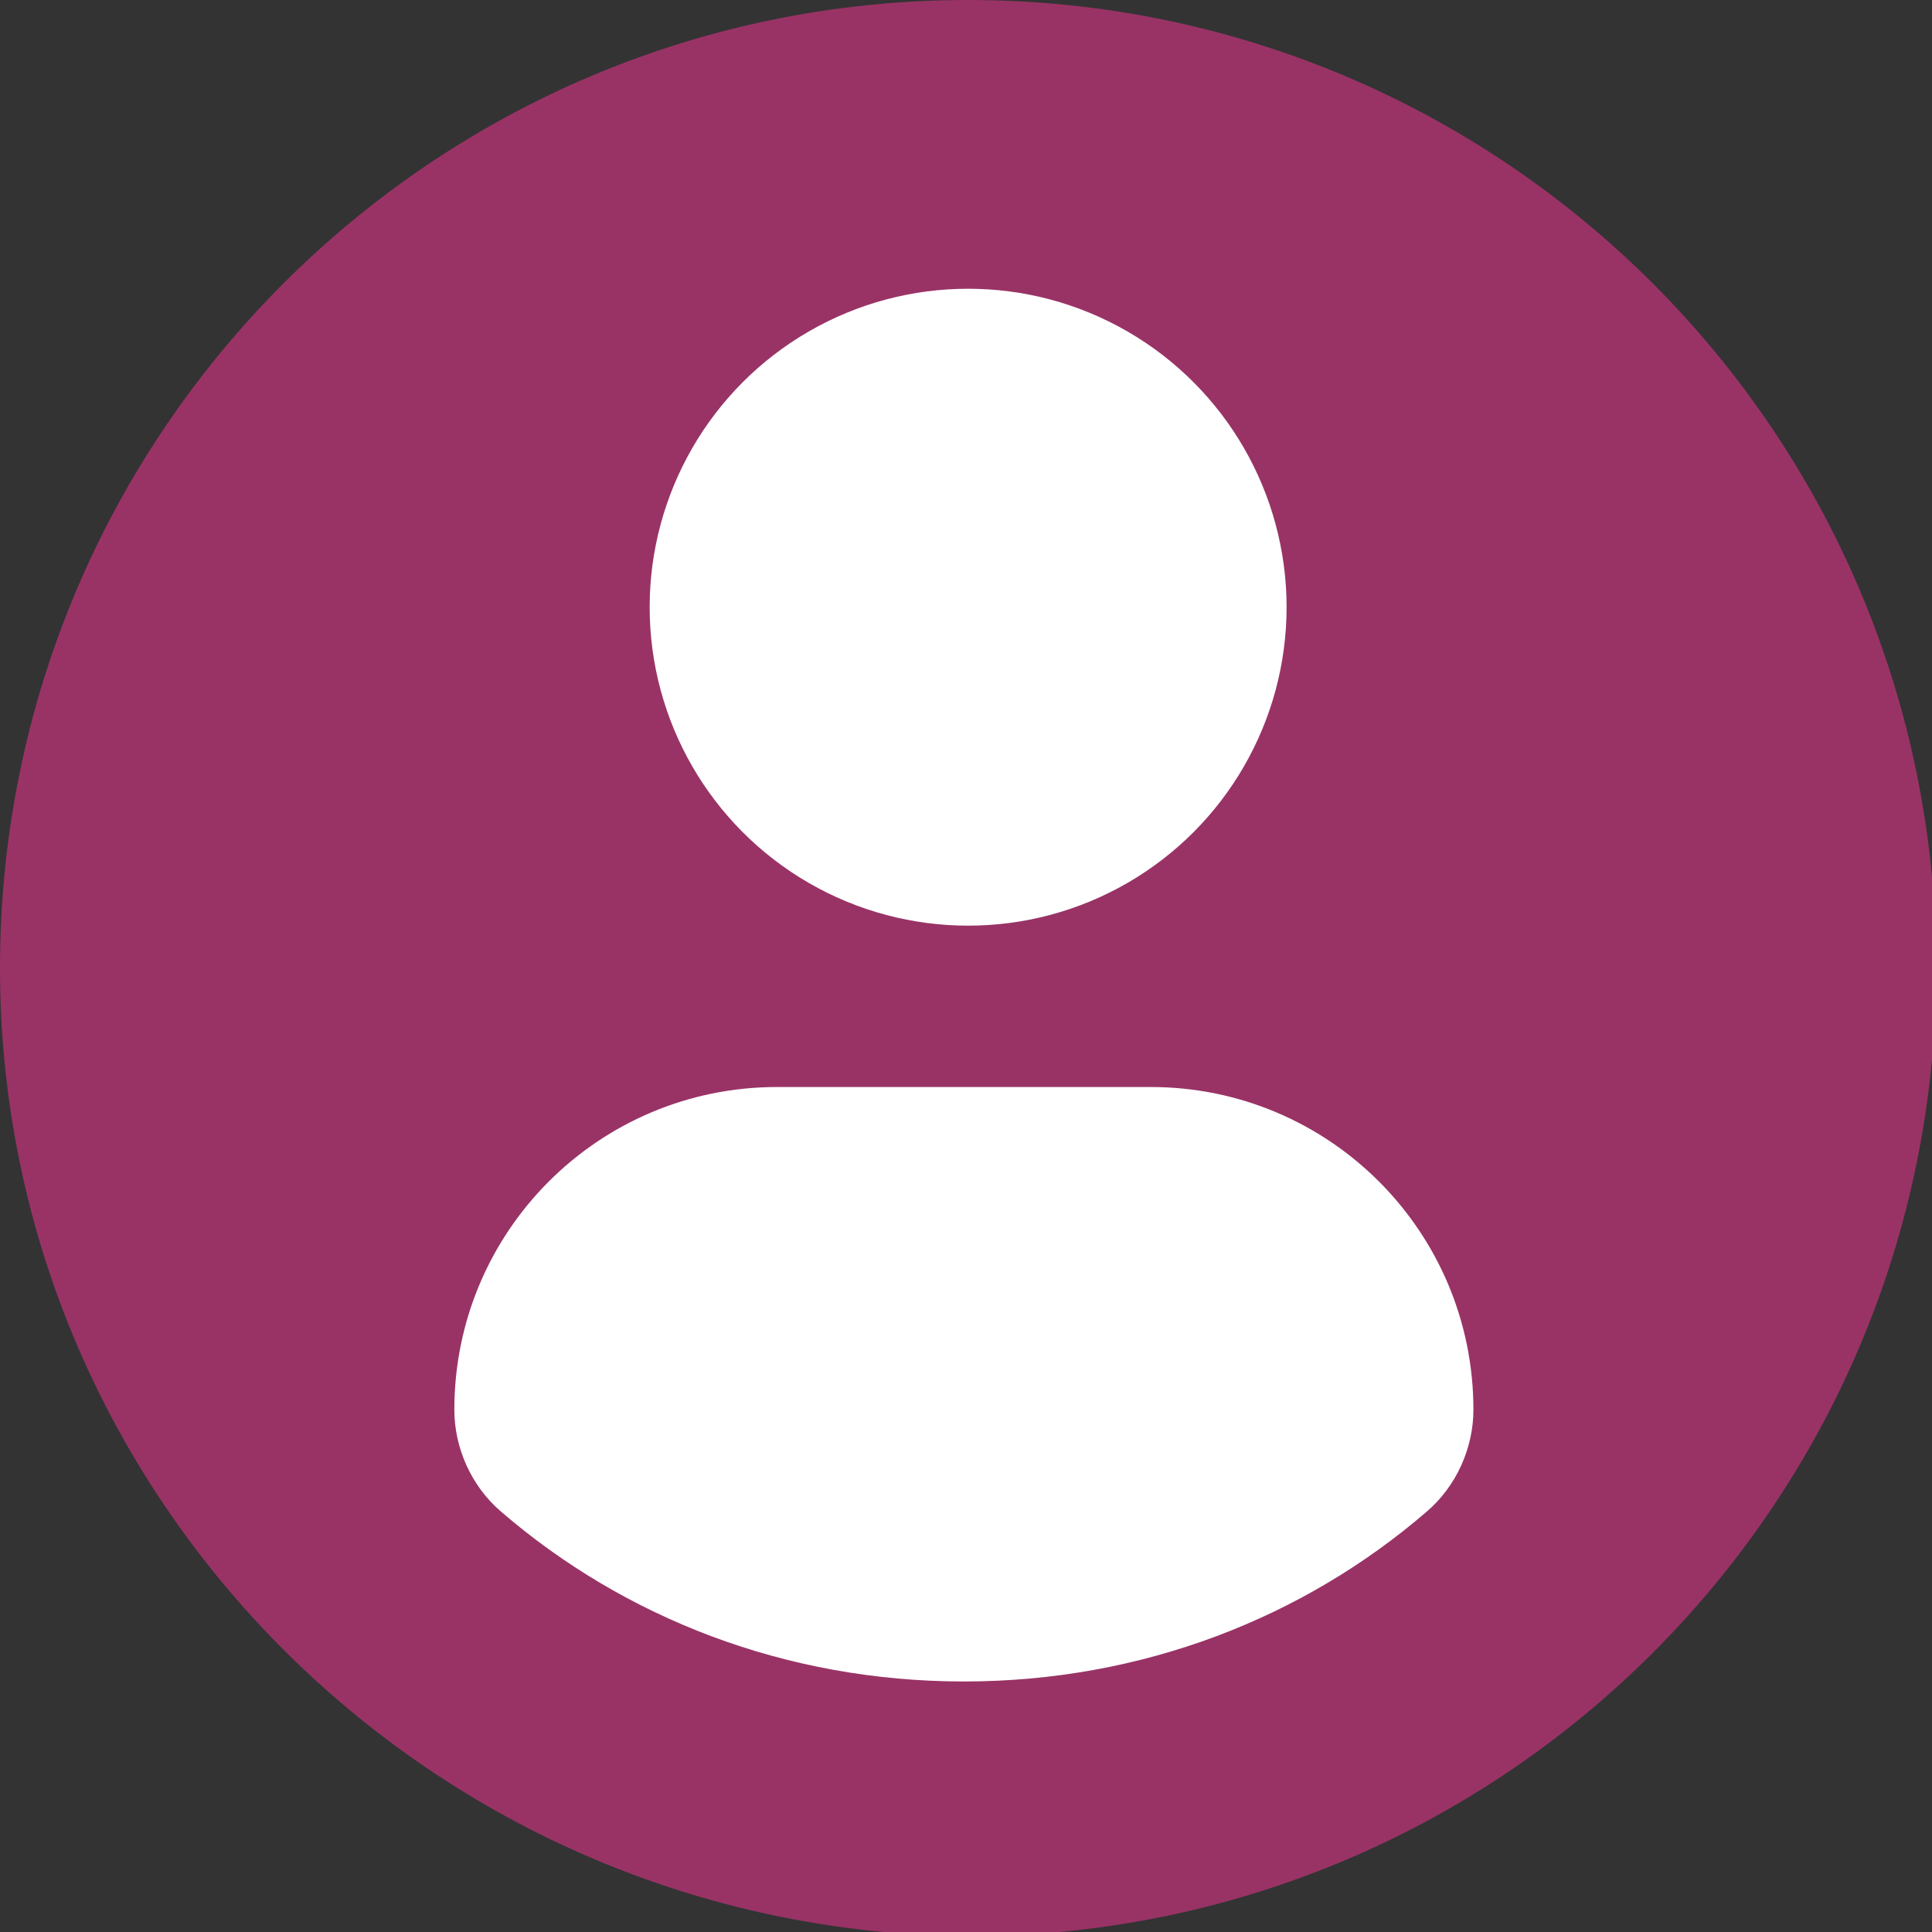 <?xml version="1.0" encoding="utf-8"?>
<!-- Generator: Adobe Illustrator 23.0.3, SVG Export Plug-In . SVG Version: 6.00 Build 0)  -->
<svg version="1.1" id="Capa_1" xmlns="http://www.w3.org/2000/svg" xmlns:xlink="http://www.w3.org/1999/xlink" x="0px" y="0px"
	 viewBox="0 0 45.5 45.5" style="enable-background:new 0 0 45.5 45.5;" xml:space="preserve">
<rect x="0" y="0" width="45.5" height="45.5" fill="#333333" stroke="none"/>
<style type="text/css">
	.st0{fill:#993366;}
	.st1{fill:#FFFFFF;}
</style>
<g>
	<path class="st0" d="M22.8,0c12.6,0,22.8,10.2,22.8,22.8S35.4,45.6,22.8,45.6C10.2,45.5,0,35.3,0,22.8C0,10.2,10.2,0,22.8,0z"/>
	<g id="XMLID_2_">
		<g>
			<path class="st1" d="M34.7,33.2c0,0.9-0.4,1.8-1.1,2.4c-2.9,2.5-6.7,4-10.9,4s-8-1.5-10.9-4c-0.7-0.6-1.1-1.5-1.1-2.4
				c0-4.2,3.4-7.6,7.6-7.6h8.8C31.3,25.6,34.7,29,34.7,33.2z"/>
		</g>
		<g>
		</g>
	</g>
	<g id="XMLID_1_">
		<g>
			<circle class="st1" cx="22.8" cy="14.3" r="7.5"/>
		</g>
		<g>
		</g>
	</g>
</g>
</svg>
